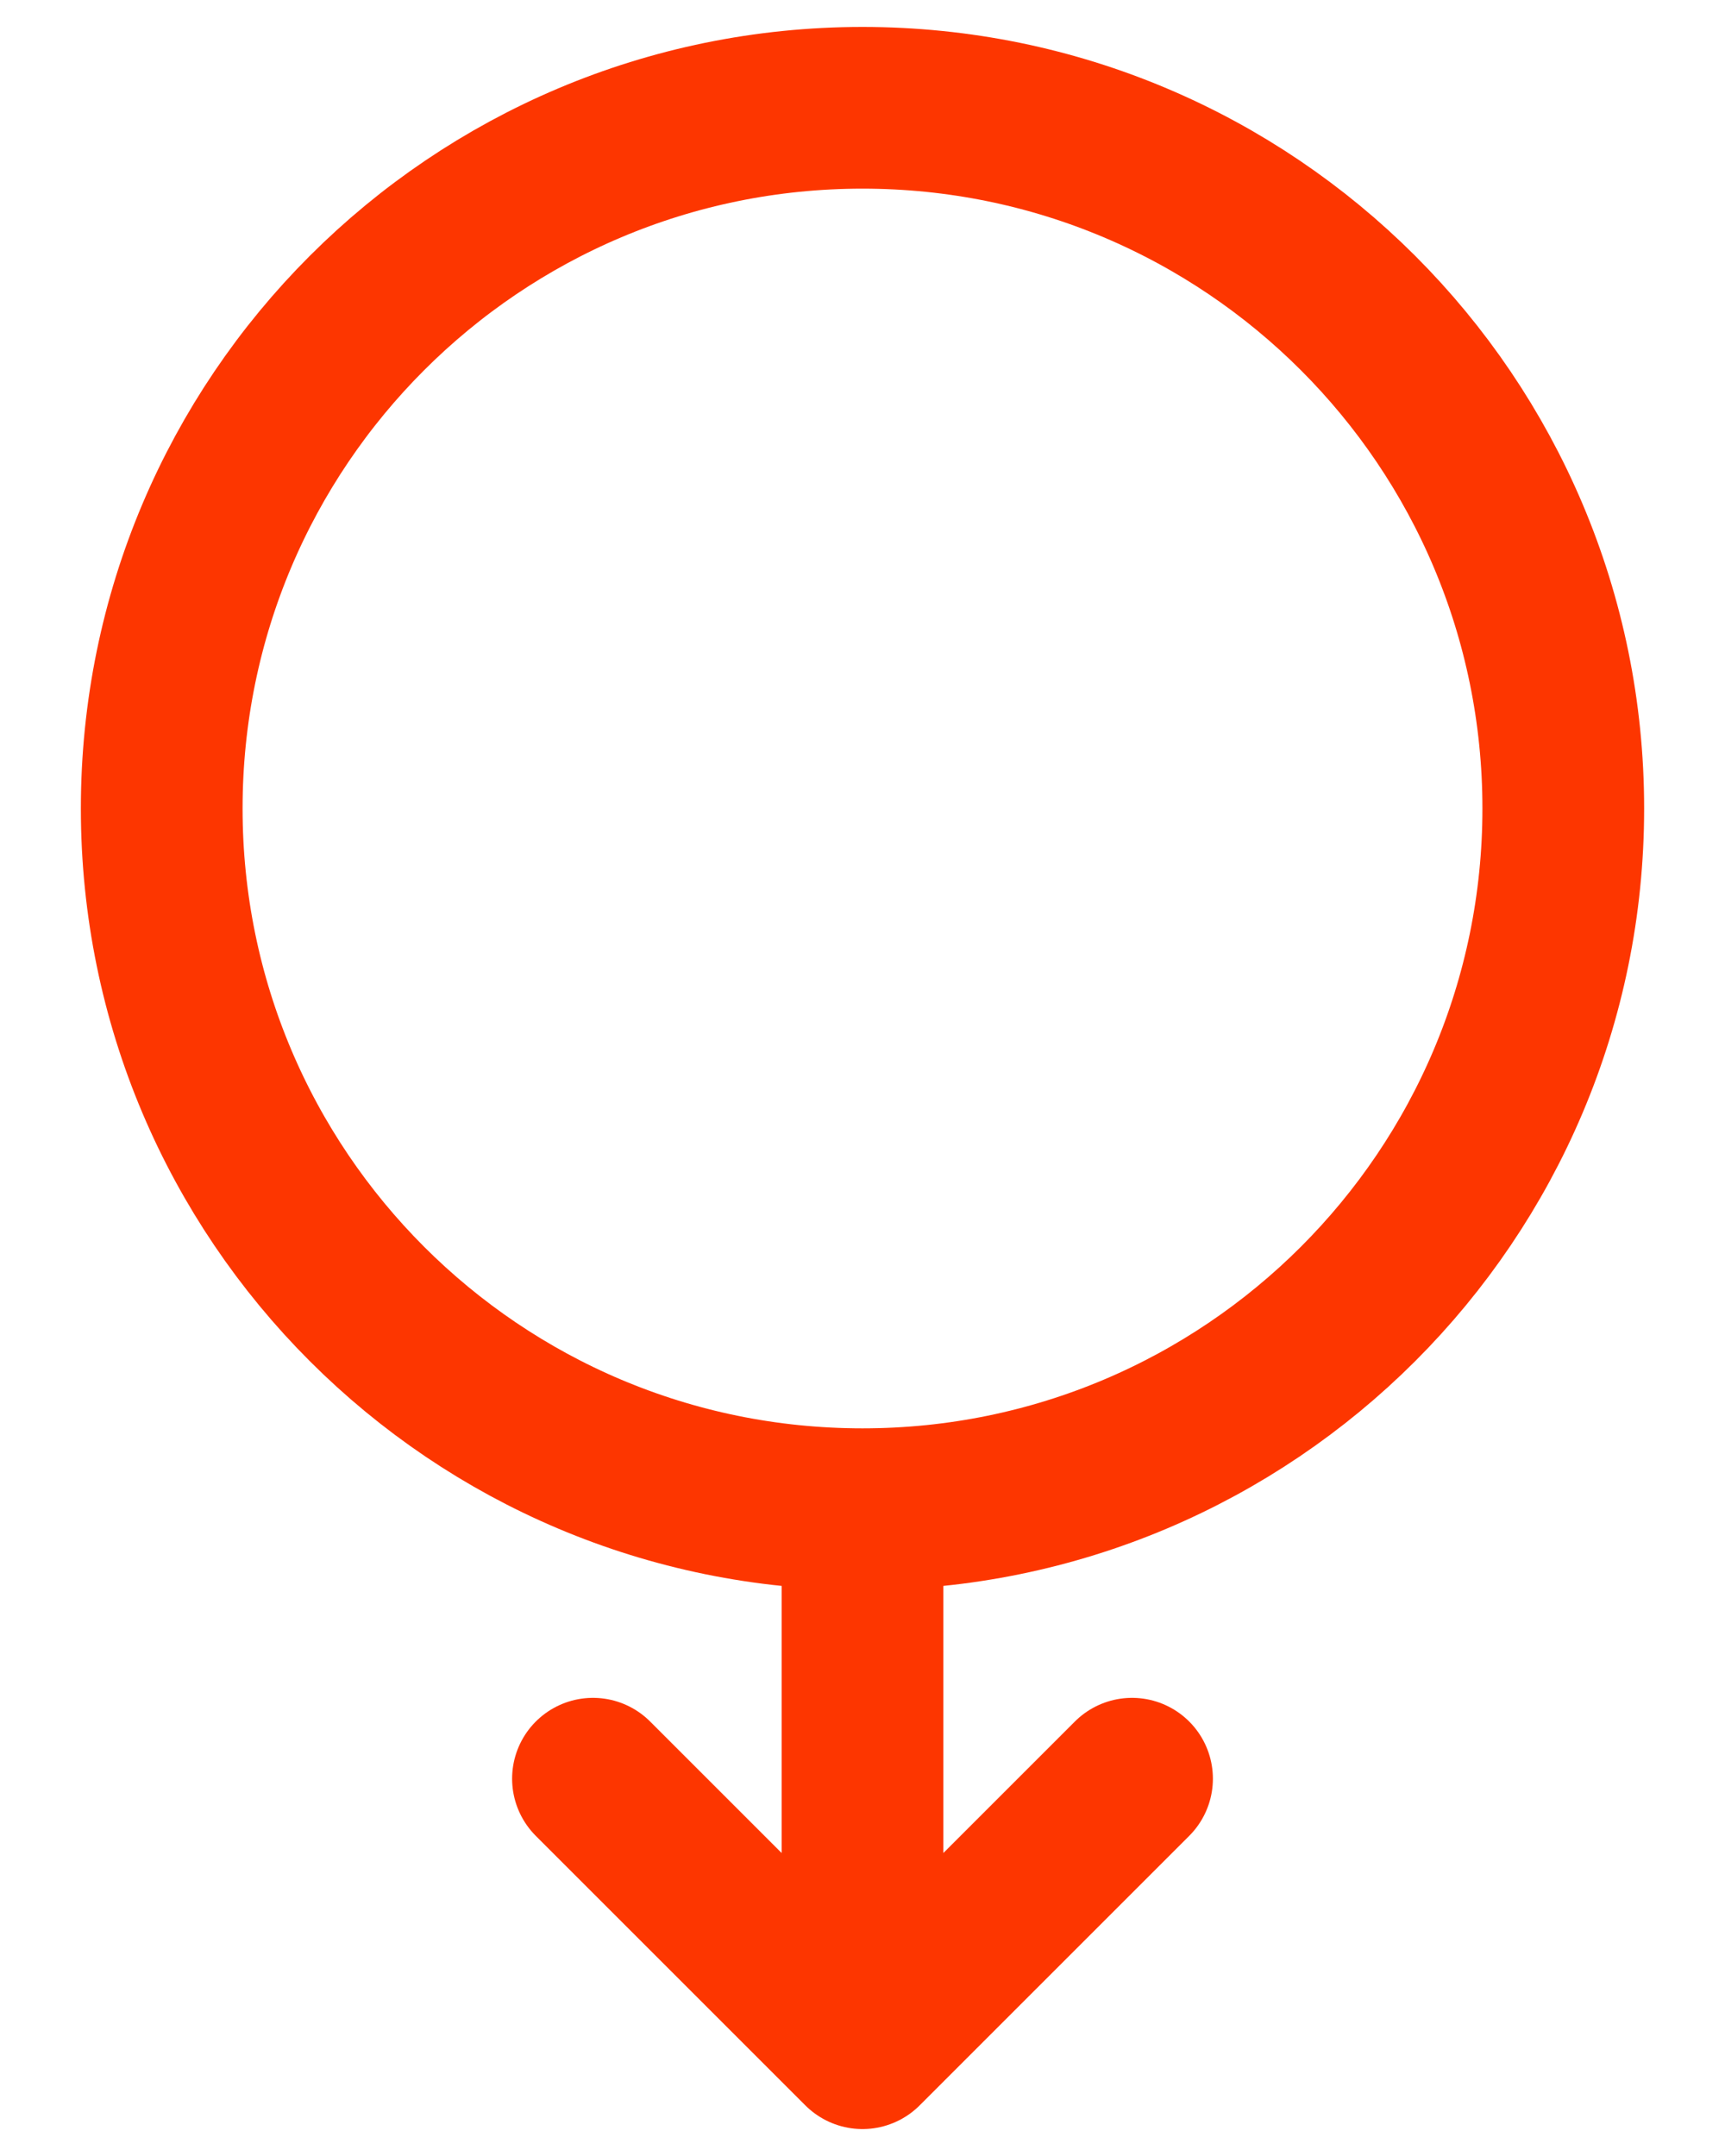 <svg width="16" height="20" viewBox="0 0 16 20" fill="none" xmlns="http://www.w3.org/2000/svg">
<path d="M8 14C11.59 14 14.5 11.09 14.5 7.5C14.5 3.91 11.59 1 8 1C4.41 1 1.5 3.91 1.5 7.5C1.5 11.09 4.41 14 8 14ZM8 14V19M8 19L10.5 16.5M8 19L5.5 16.5" stroke="#FD3600" stroke-width="1.5" stroke-linecap="round" stroke-linejoin="round"/>
</svg>
